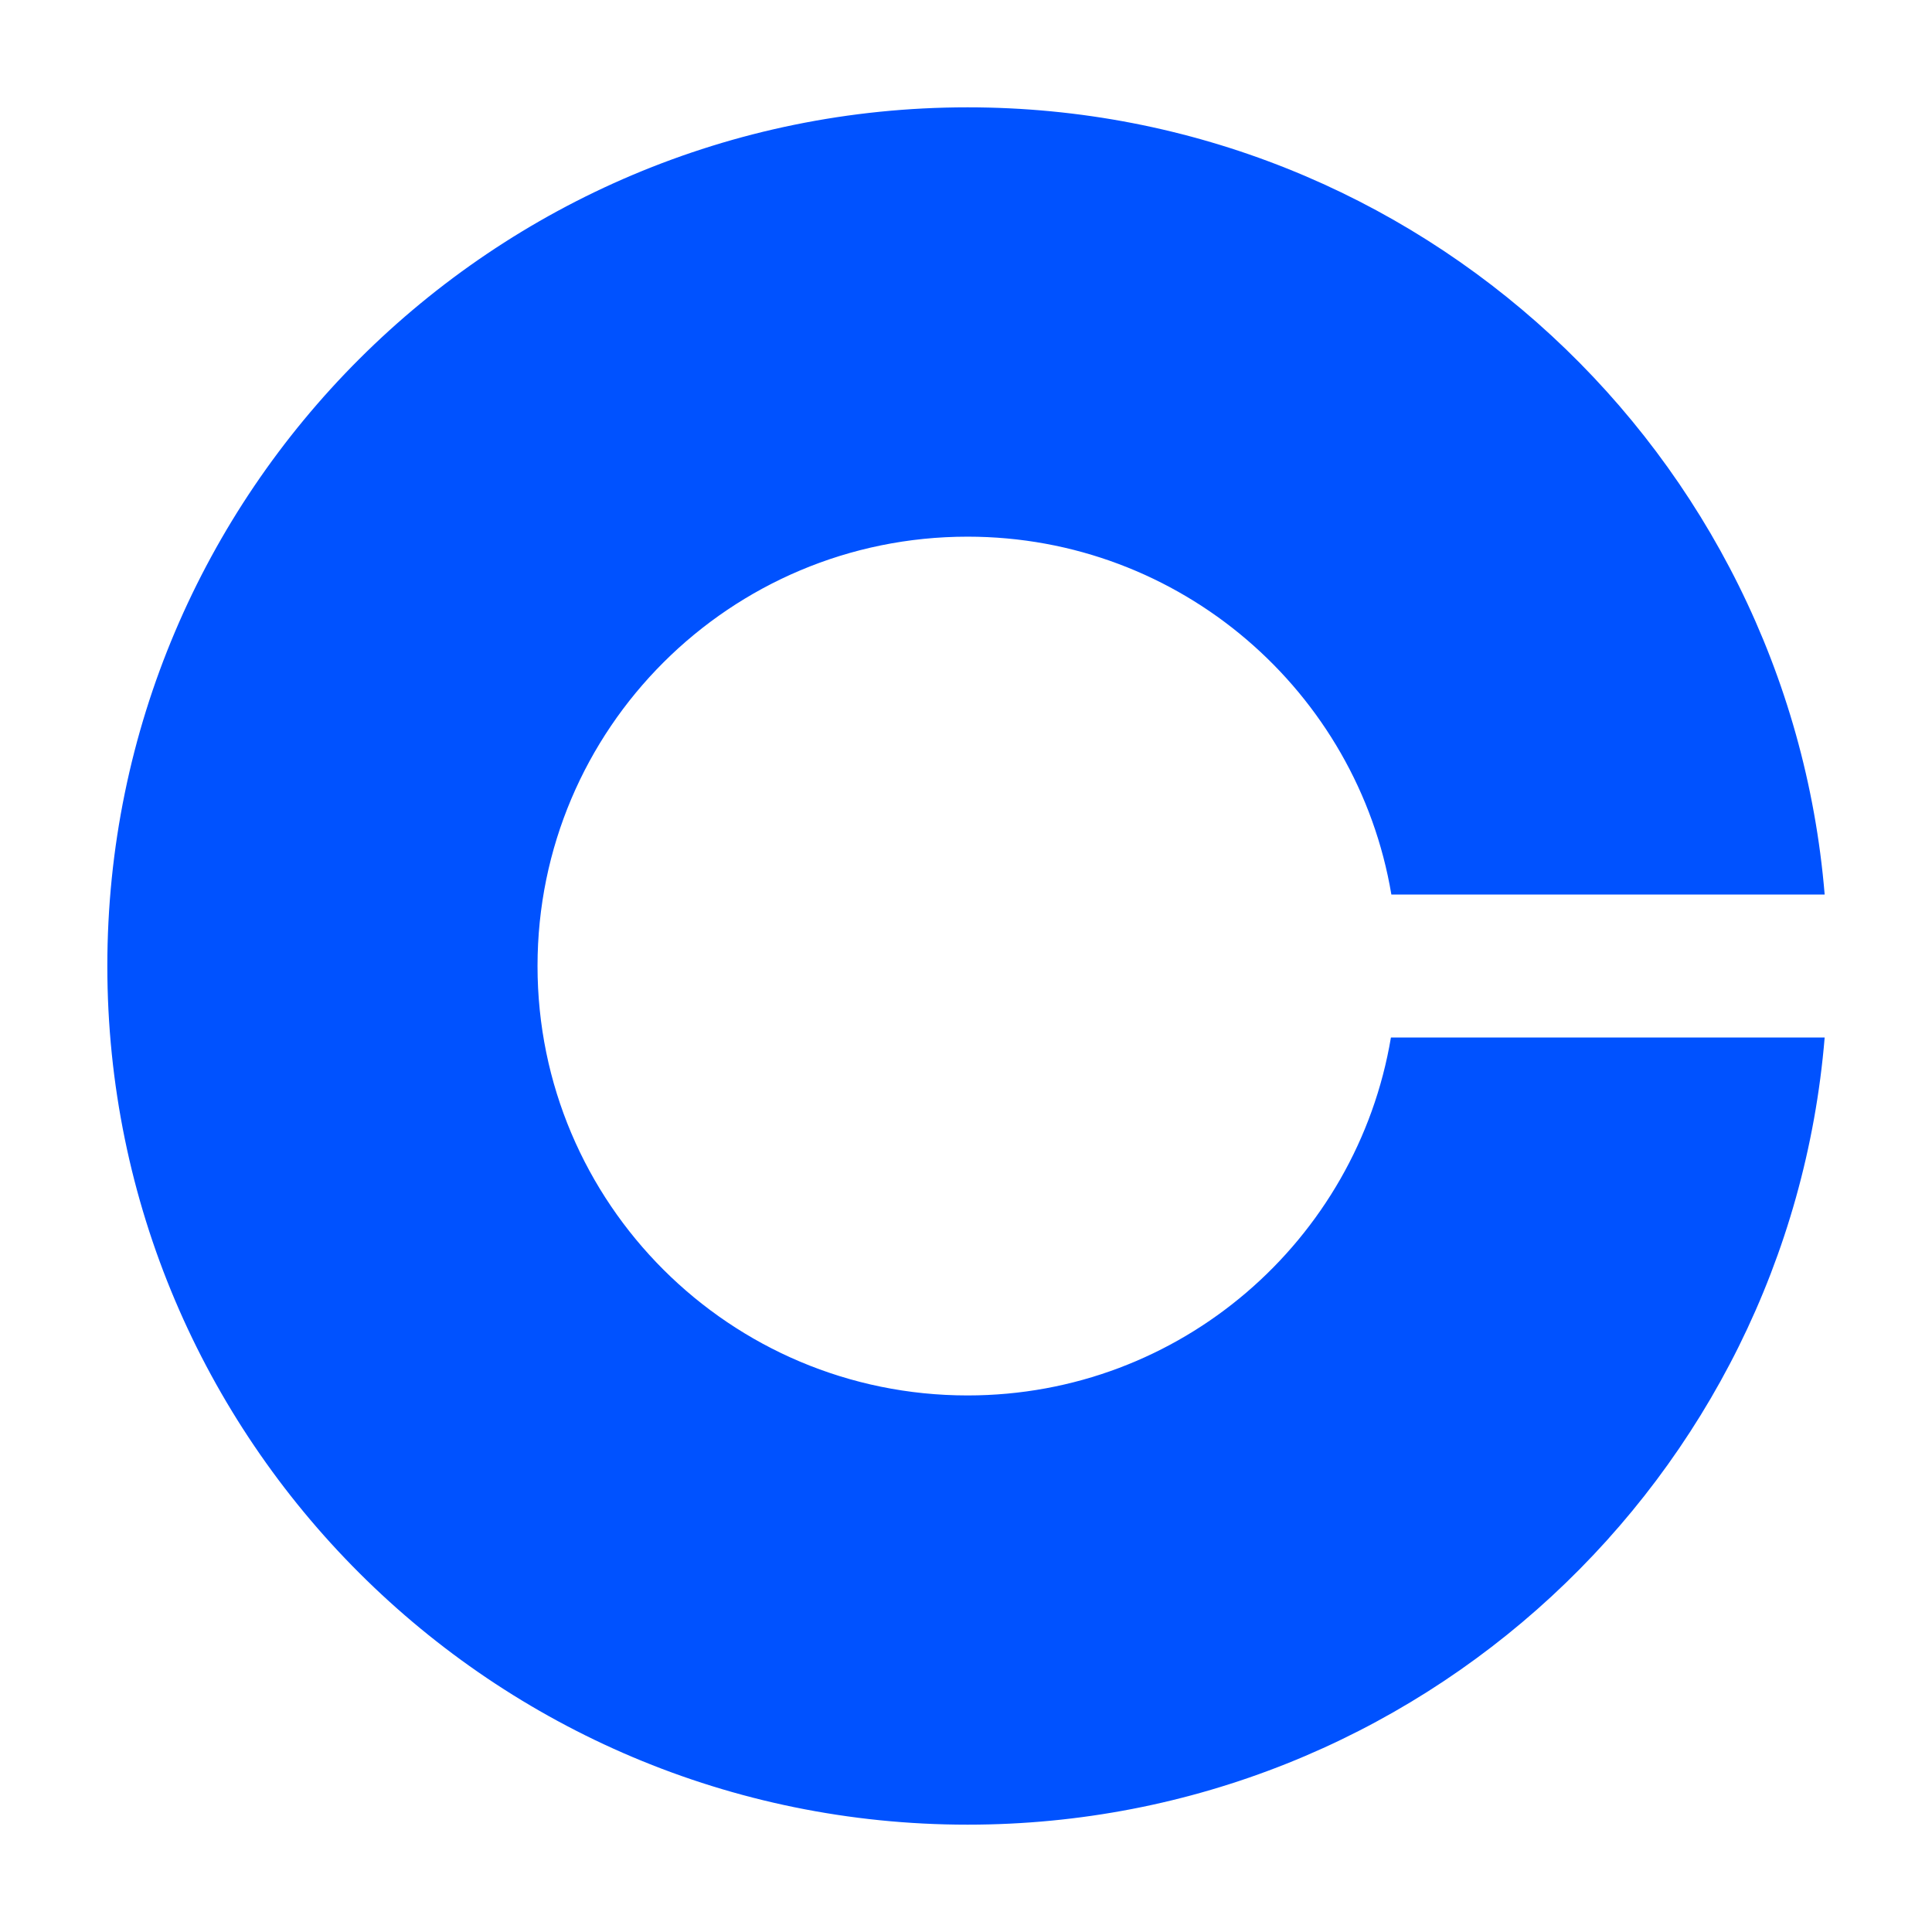 <svg xmlns="http://www.w3.org/2000/svg" width="18" height="18" viewBox="0 0 18 18" fill="none">
<path d="M9.015 13.001C6.801 13.001 5.008 11.21 5.008 9C5.008 6.79 6.802 5 9.015 5C10.998 5 12.646 6.444 12.963 8.334H17C16.659 4.227 13.216 1 9.015 1C4.59 1 1 4.584 1 9C1 13.416 4.59 17 9.015 17C13.216 17 16.66 13.773 17 9.666H12.959C12.642 11.557 10.998 13.001 9.015 13.001Z" fill="#0052FF"/>
</svg>